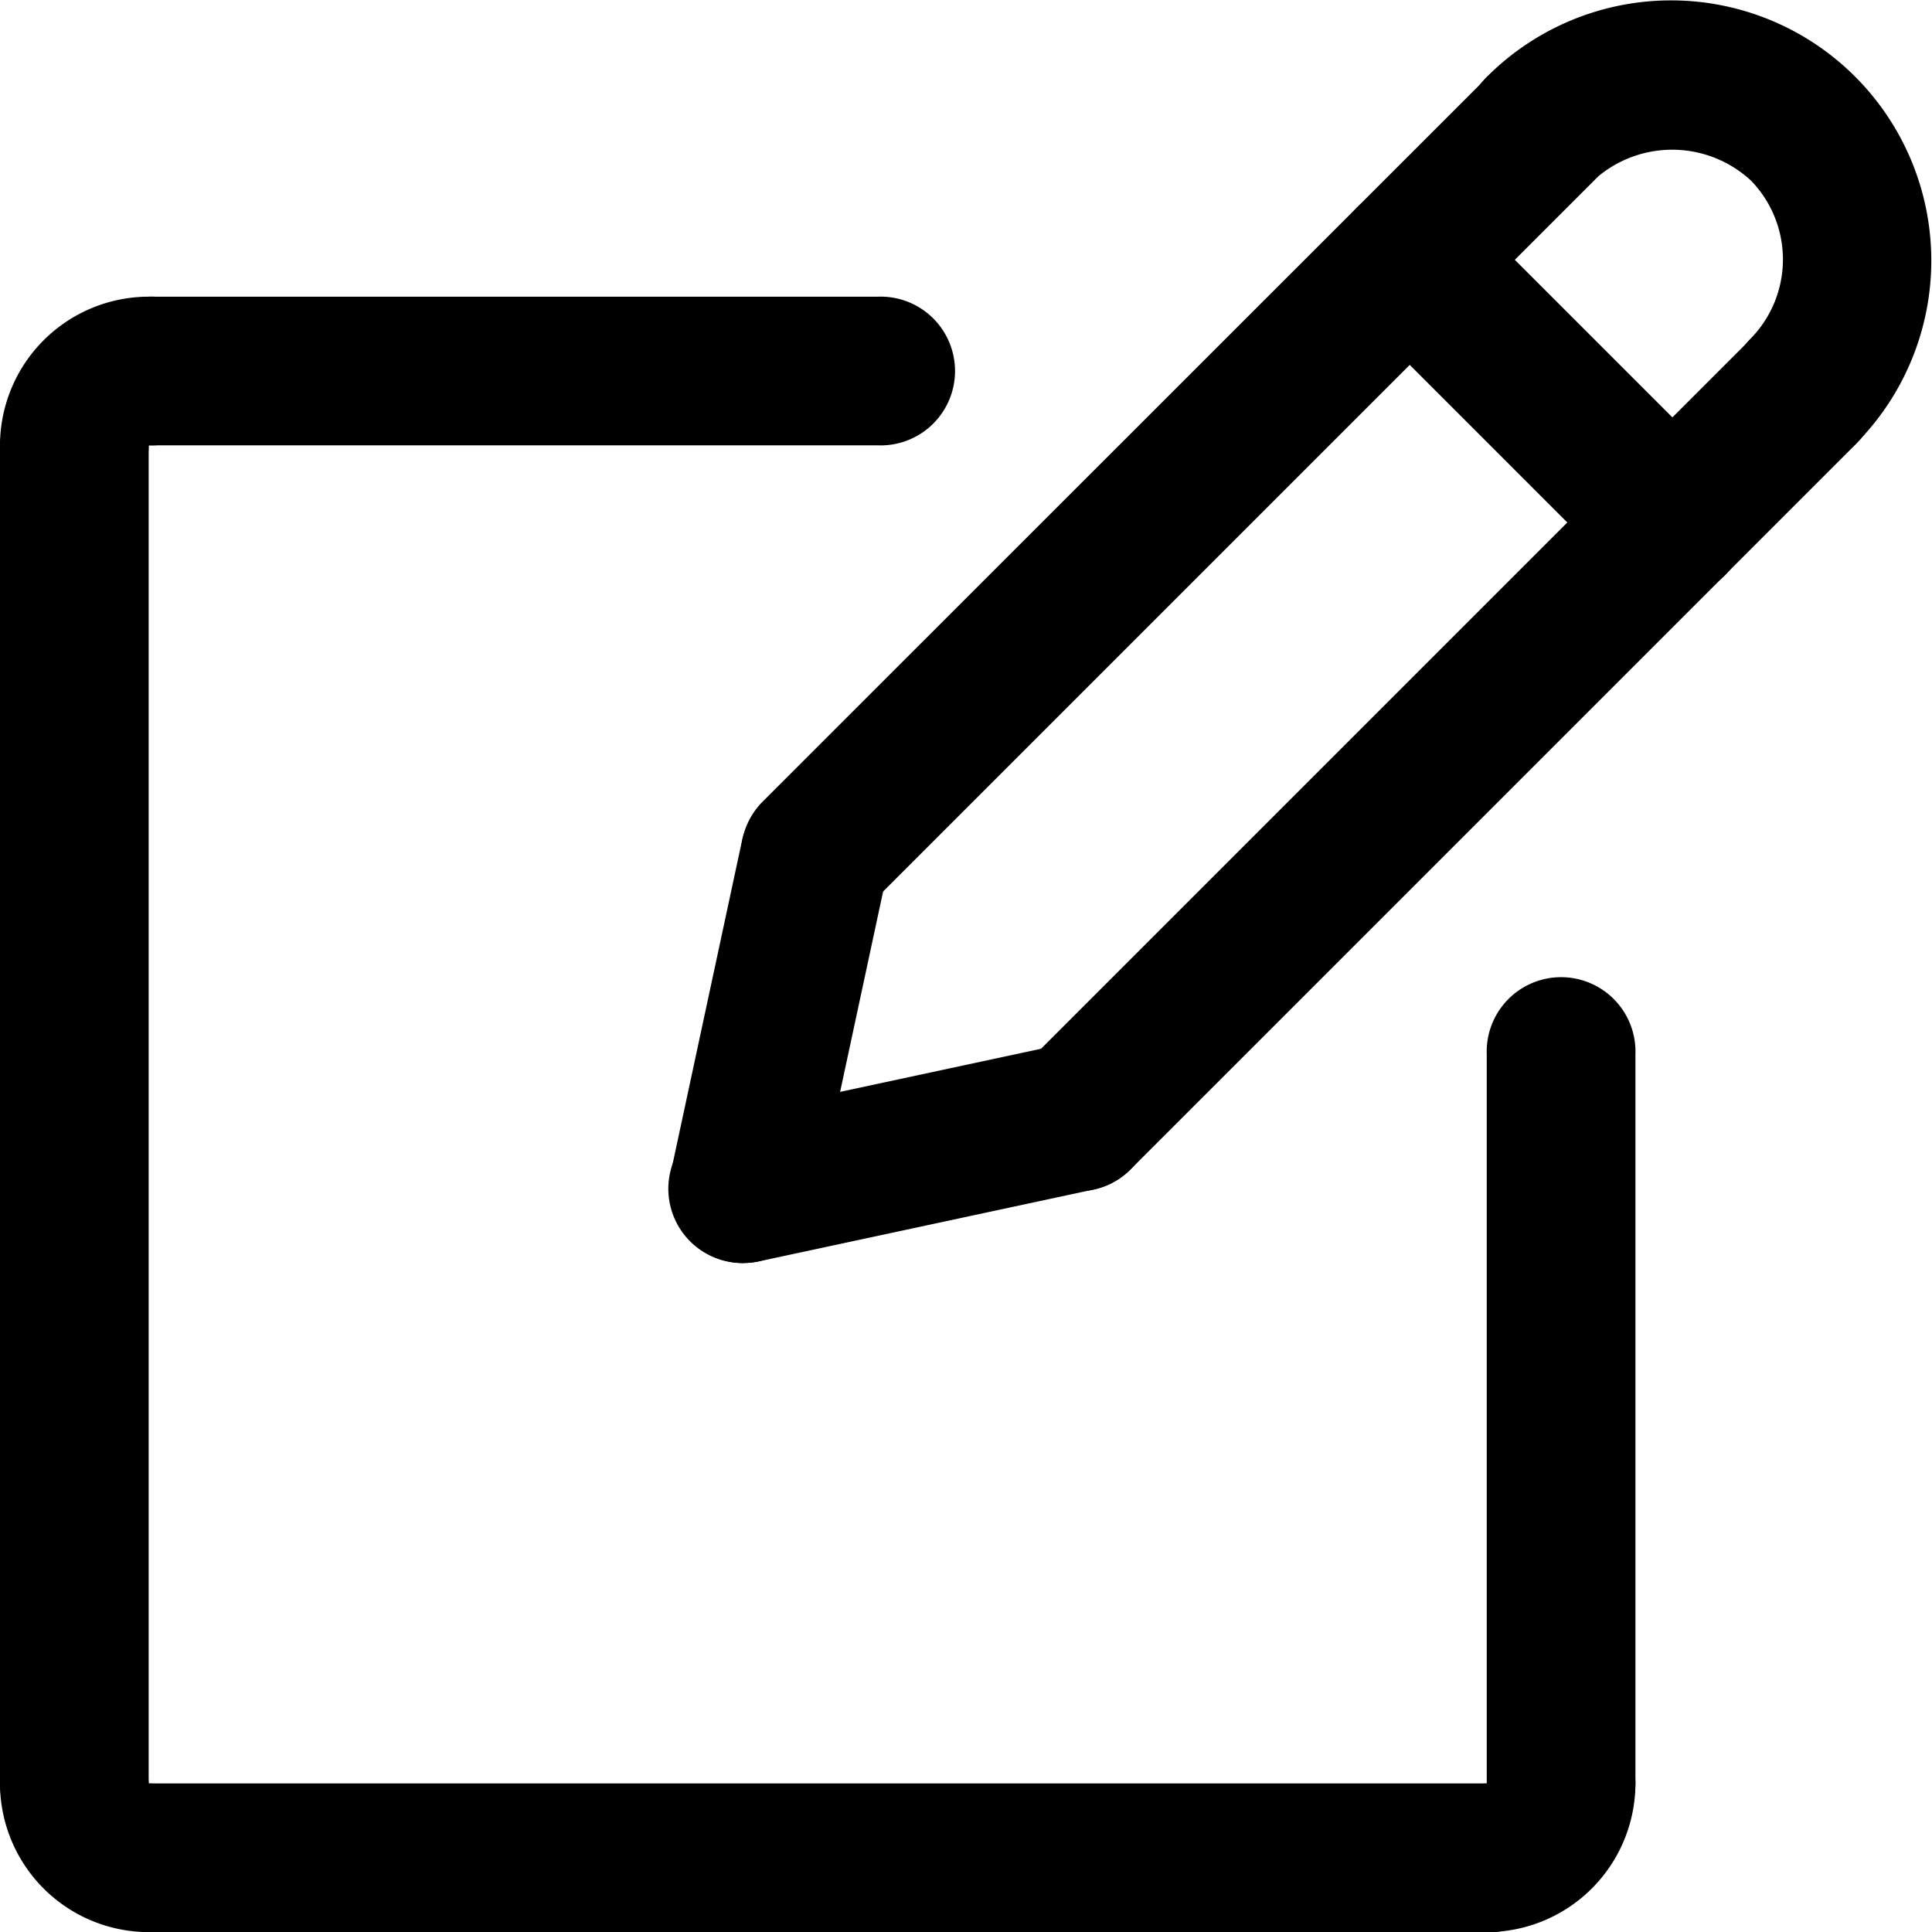 <svg xmlns="http://www.w3.org/2000/svg" width="17.999" height="18" viewBox="0 0 17.999 18"><g transform="translate(13.159 15.922)"><path d="M44.693,54.078a.693.693,0,0,1,0-1.385h0a.692.692,0,1,1,1.384,0A1.387,1.387,0,0,1,44.693,54.078Z" transform="translate(-44 -52)"/></g><g transform="translate(13.851 9.13)"><path d="M46.693,40.562A.693.693,0,0,1,46,39.87V33.078a.693.693,0,1,1,1.385,0V39.87A.693.693,0,0,1,46.693,40.562Z" transform="translate(-46 -32.385)"/></g><g transform="translate(0.693 16.615)"><path d="M21.159,55.385H8.693a.693.693,0,0,1,0-1.385H21.159a.693.693,0,1,1,0,1.385Z" transform="translate(-8 -54)"/></g><g transform="translate(0 15.922)"><path d="M7.385,54.078A1.387,1.387,0,0,1,6,52.693a.693.693,0,0,1,1.385,0h0a.692.692,0,1,1,0,1.384Z" transform="translate(-6 -52)"/></g><g transform="translate(0 3.456)"><path d="M6.693,29.851A.693.693,0,0,1,6,29.159V16.693a.693.693,0,0,1,1.385,0V29.159A.693.693,0,0,1,6.693,29.851Z" transform="translate(-6 -16)"/></g><g transform="translate(0 2.764)"><path d="M6.692,16.078A.692.692,0,0,1,6,15.385,1.387,1.387,0,0,1,7.385,14a.693.693,0,1,1,0,1.385h0A.692.692,0,0,1,6.692,16.078Z" transform="translate(-6 -14)"/></g><g transform="translate(0.693 2.764)"><path d="M15.485,15.385H8.693a.693.693,0,0,1,0-1.385h6.792a.693.693,0,1,1,0,1.385Z" transform="translate(-8 -14)"/></g><g transform="translate(6.902 0.501)"><path d="M26.624,15.614a.693.693,0,0,1-.49-1.182L32.9,7.668a.692.692,0,1,1,.979.979l-6.764,6.764A.69.69,0,0,1,26.624,15.614Z" transform="translate(-25.931 -7.465)"/></g><g transform="translate(6.233 7.264)"><path d="M24.693,31.5a.678.678,0,0,1-.146-.016.692.692,0,0,1-.532-.822l.669-3.117a.693.693,0,0,1,1.354.29l-.669,3.117a.693.693,0,0,1-.677.547Z" transform="translate(-24 -26.997)"/></g><g transform="translate(9.35 2.949)"><path d="M33.695,22.684a.693.693,0,0,1-.49-1.182l6.764-6.764a.692.692,0,0,1,.979.979l-6.764,6.764A.689.689,0,0,1,33.695,22.684Z" transform="translate(-33.002 -14.535)"/></g><g transform="translate(6.233 9.713)"><path d="M24.691,36.123a.692.692,0,0,1-.145-1.37l3.117-.669a.692.692,0,1,1,.291,1.354l-3.117.669A.7.7,0,0,1,24.691,36.123Z" transform="translate(-23.999 -34.069)"/></g><g transform="translate(12.442 1.725)"><path d="M45.07,14.834a.689.689,0,0,1-.49-.2l-2.449-2.449a.692.692,0,1,1,.979-.979l2.449,2.449a.693.693,0,0,1-.49,1.182Z" transform="translate(-41.929 -11)"/></g><g transform="translate(13.665)"><path d="M48.6,10.353a.693.693,0,0,1-.49-1.183,1.055,1.055,0,0,0,0-1.468,1.08,1.08,0,0,0-1.469,0,.693.693,0,1,1-.98-.979,2.424,2.424,0,0,1,3.428,3.428.688.688,0,0,1-.489.2Z" transform="translate(-45.462 -6.019)"/></g></svg>